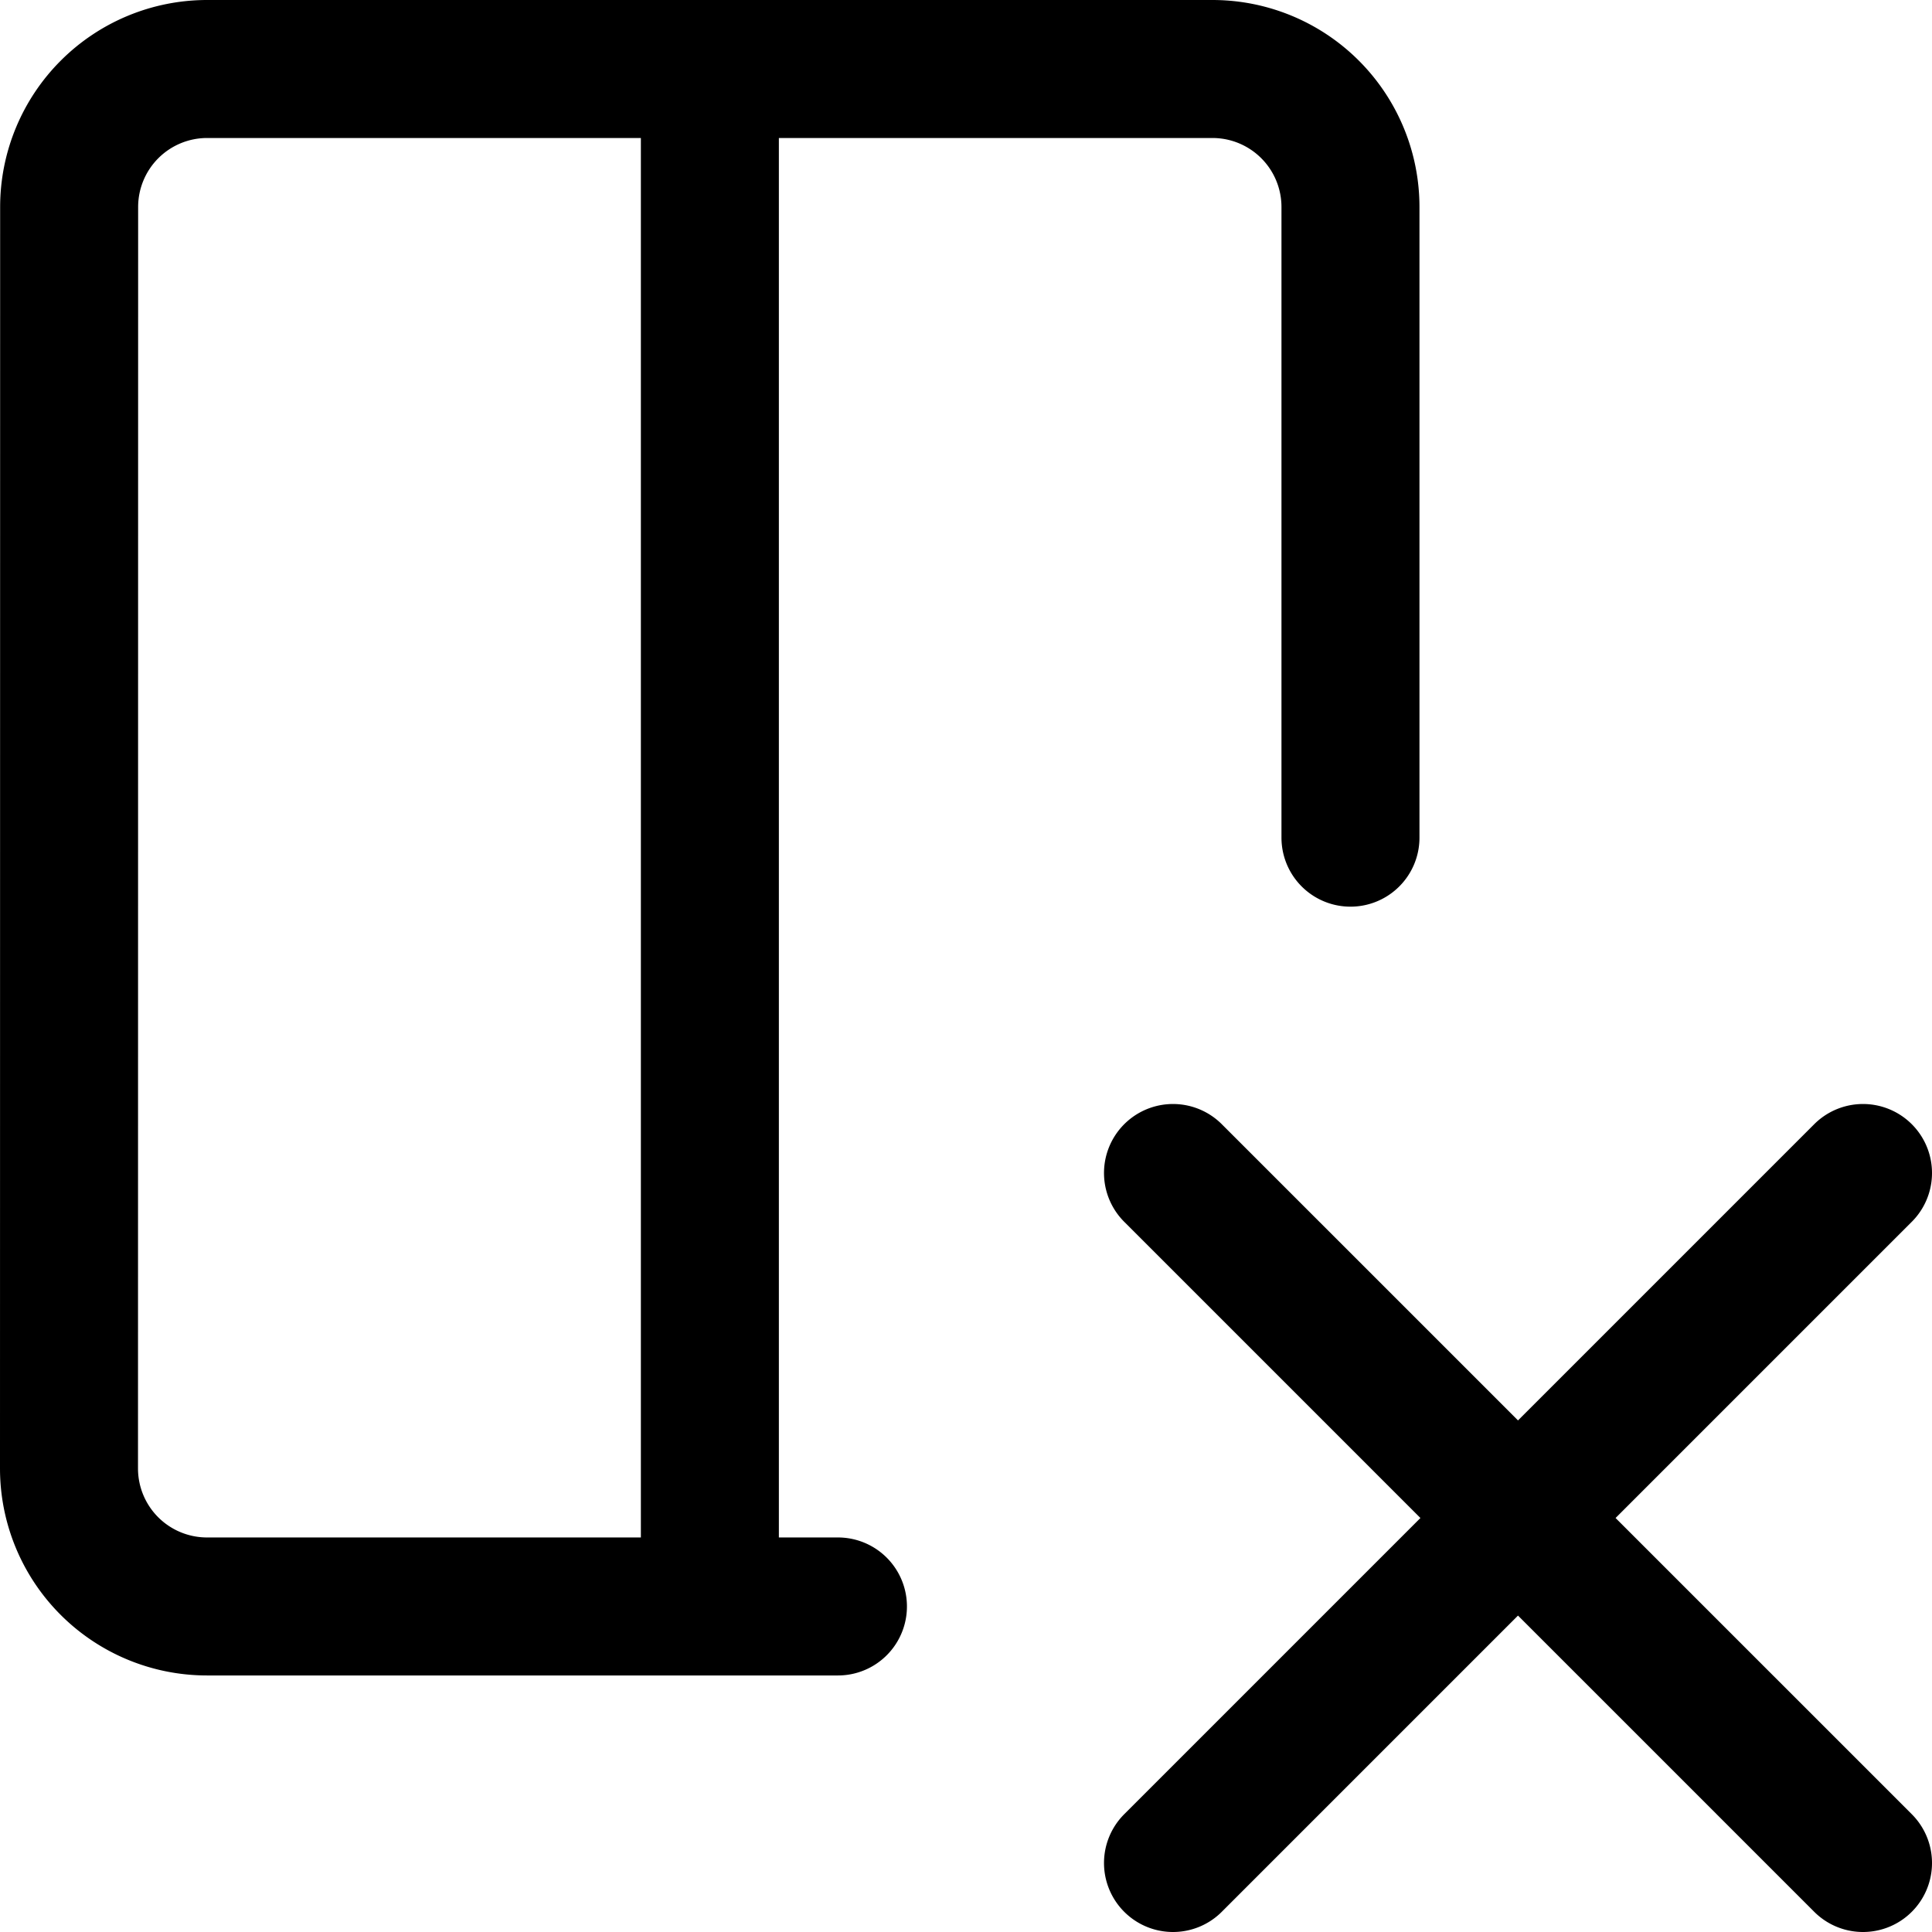 <svg focusable="false" xmlns="http://www.w3.org/2000/svg" fill="none" role="img" aria-label="Icon" viewBox="0 0 14 14">
  <path d="M.501 1.5a1 1 0 0 1 1-1h3.643v11.141H1.5a1 1 0 0 1-1-1zm9.285 4.57V1.5a1 1 0 0 0-1-1H5.144v11.141h.928M13.5 8.5l-5 5m5 0-5-5" stroke="currentColor" stroke-linecap="round" stroke-linejoin="round"/>
</svg>

